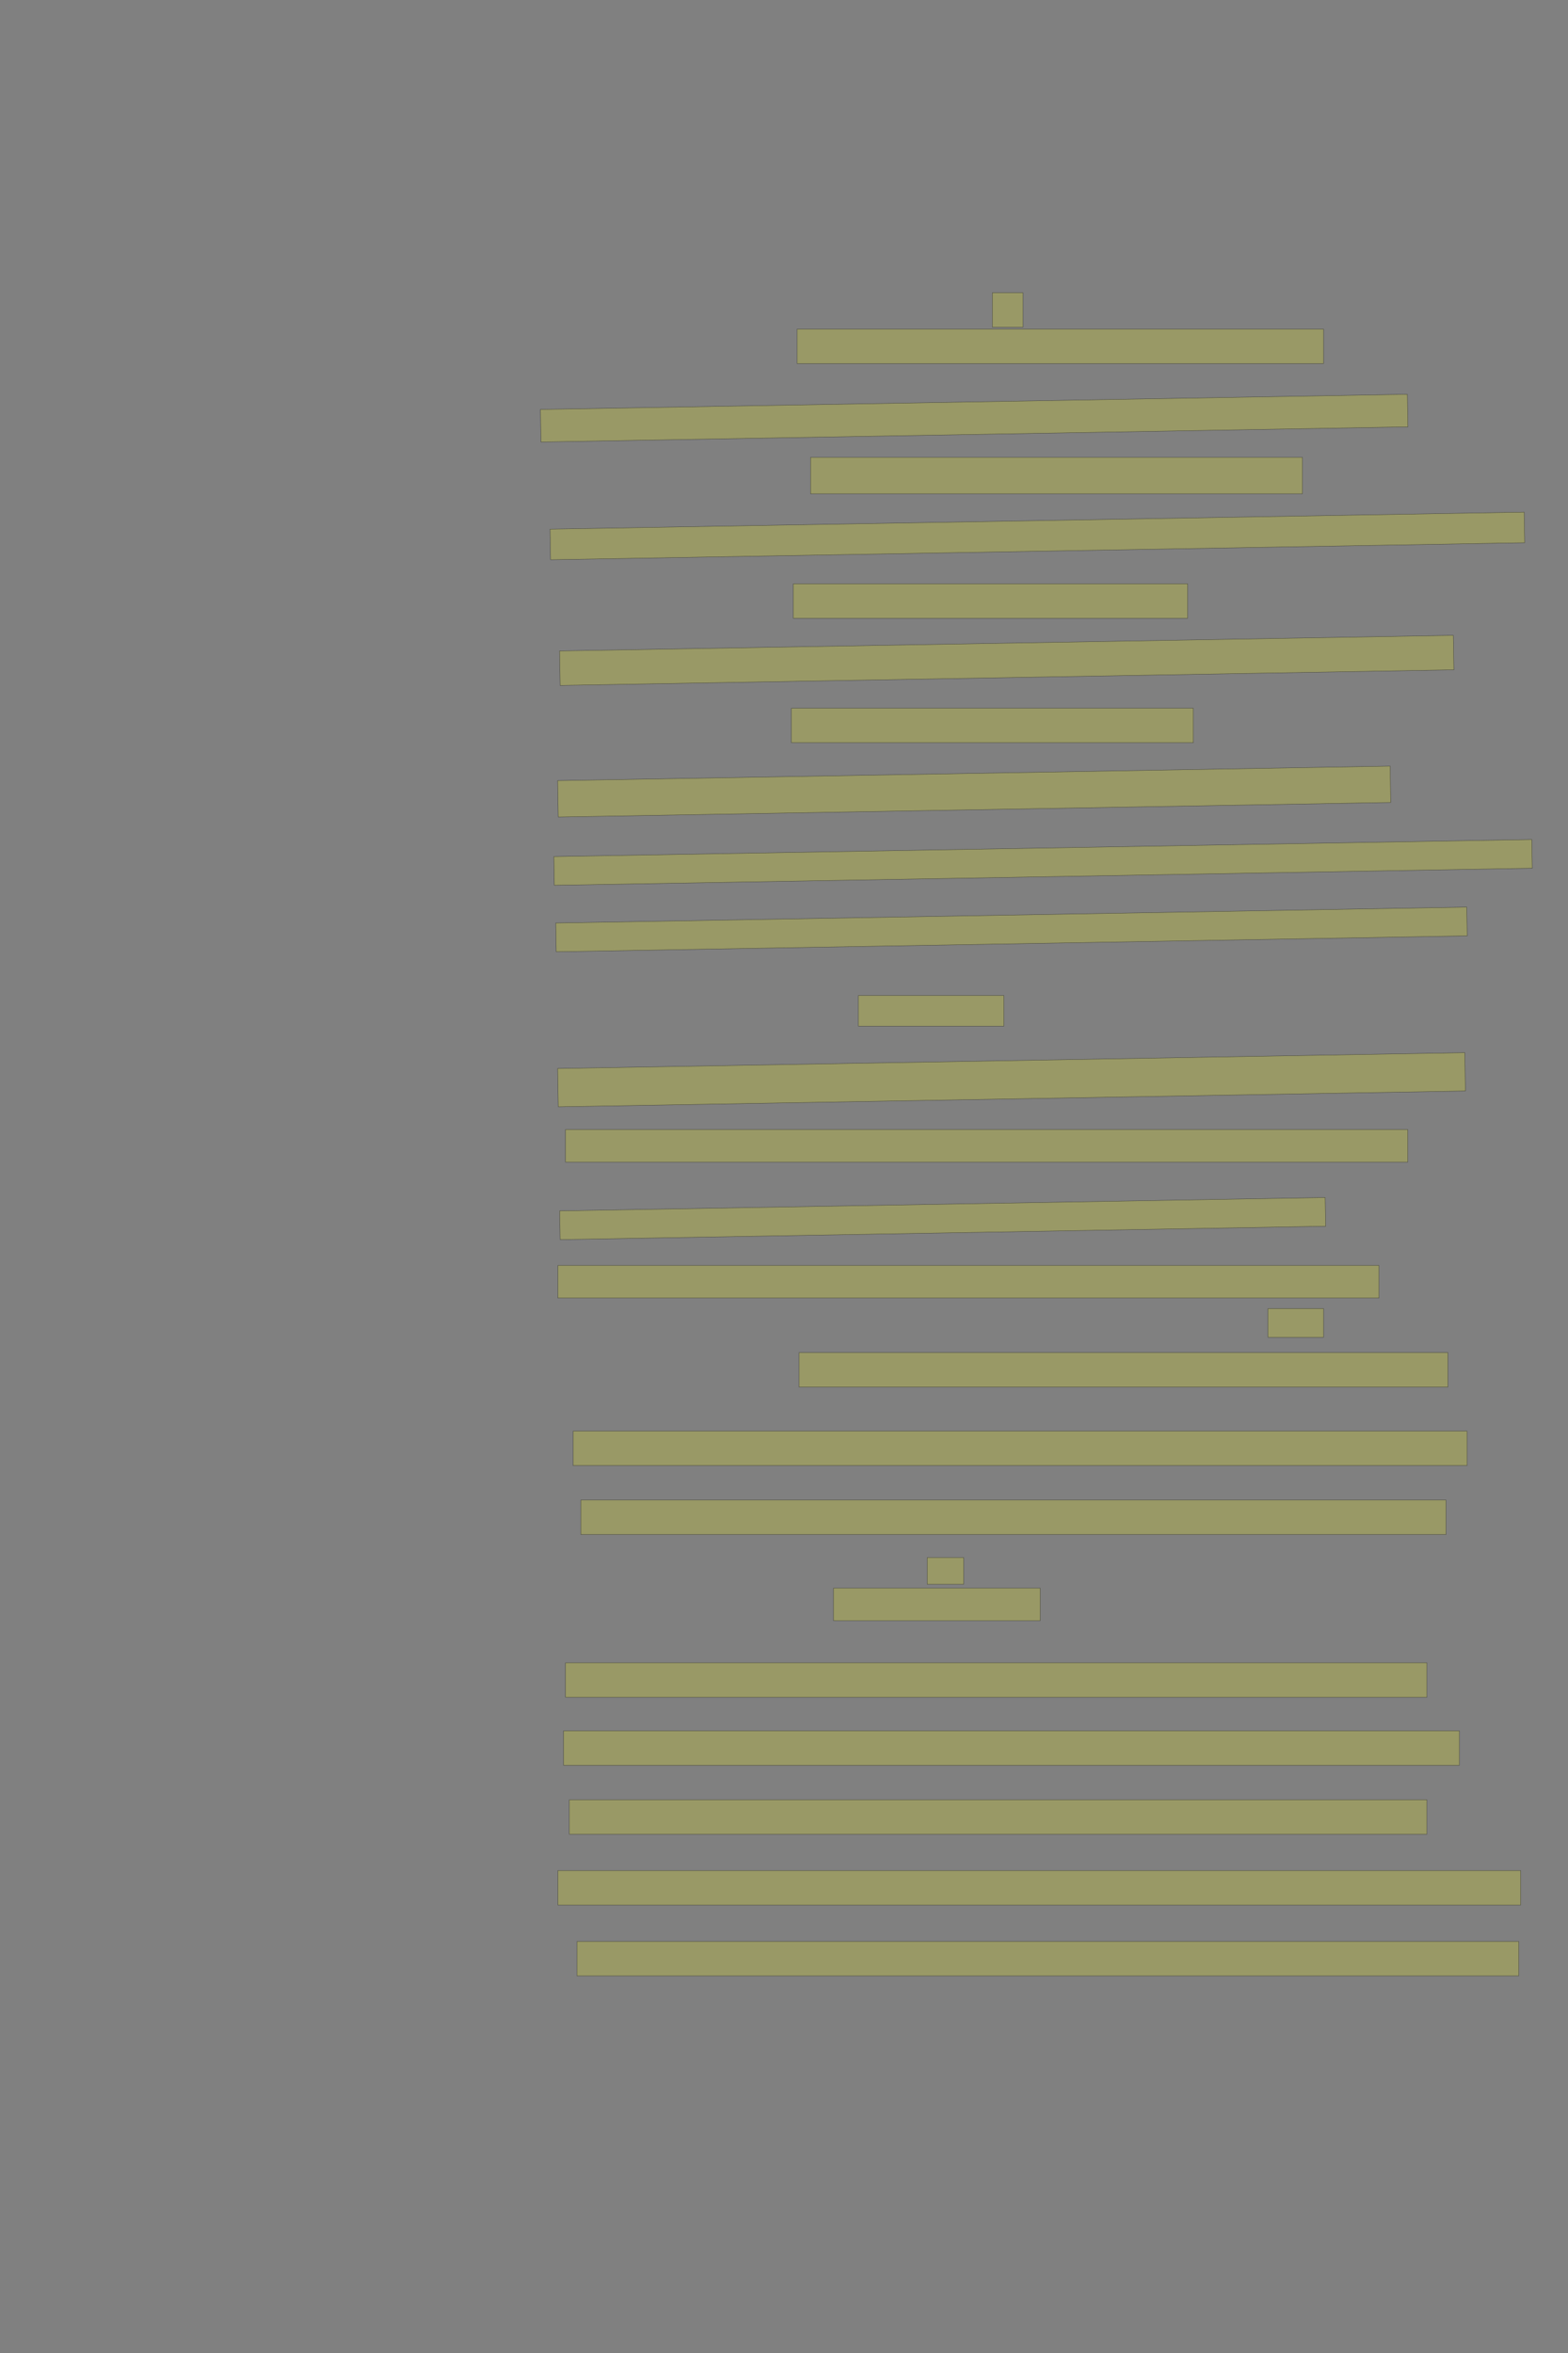 <?xml version="1.0" encoding="UTF-8" standalone="no"?><svg xmlns="http://www.w3.org/2000/svg" xmlns:xlink="http://www.w3.org/1999/xlink" height="6144" width="4096">
 <rect width="100%" height="100%" fill="#808080" stroke="none"/>
 <g>
  <title>Layer 1</title>
  <rect class=" imageannotationLine imageannotationLinked" fill="#FFFF00" fill-opacity="0.2" height="90" id="svg_2" stroke="#000000" stroke-opacity="0.5" width="80" x="2592.332" xlink:href="#la" y="764.333"/>
  <rect class=" imageannotationLine imageannotationLinked" fill="#FFFF00" fill-opacity="0.2" height="90" id="svg_4" stroke="#000000" stroke-opacity="0.5" width="1375" x="2082.332" xlink:href="#lb" y="859.333"/>
  <rect class=" imageannotationLine imageannotationLinked" fill="#FFFF00" fill-opacity="0.2" height="85.001" id="svg_6" stroke="#000000" stroke-opacity="0.5" transform="rotate(-1, 2544.79, 1091.83)" width="2265" x="1412.288" xlink:href="#lc" y="1049.333"/>
  <rect class=" imageannotationLine imageannotationLinked" fill="#FFFF00" fill-opacity="0.2" height="95" id="svg_8" stroke="#000000" stroke-opacity="0.5" width="1285" x="2117.332" xlink:href="#ld" y="1194.333"/>
  <rect class=" imageannotationLine imageannotationLinked" fill="#FFFF00" fill-opacity="0.2" height="79.914" id="svg_10" stroke="#000000" stroke-opacity="0.5" transform="rotate(-1, 2709.92, 1399.37)" width="2545" x="1437.42" xlink:href="#le" y="1359.418"/>
  <rect class=" imageannotationLine imageannotationLinked" fill="#FFFF00" fill-opacity="0.2" height="90" id="svg_12" stroke="#000000" stroke-opacity="0.5" width="1030" x="2072.332" xlink:href="#lf" y="1524.333"/>
  <rect class=" imageannotationLine imageannotationLinked" fill="#FFFF00" fill-opacity="0.2" height="90" id="svg_14" stroke="#000000" stroke-opacity="0.5" transform="rotate(-1, 2629.83, 1724.33)" width="2335" x="1462.332" xlink:href="#lg" y="1679.333"/>
  <rect class=" imageannotationLine imageannotationLinked" fill="#FFFF00" fill-opacity="0.2" height="90" id="svg_16" stroke="#000000" stroke-opacity="0.5" width="1050" x="2067.332" xlink:href="#lh" y="1849.333"/>
  <rect class=" imageannotationLine imageannotationLinked" fill="#FFFF00" fill-opacity="0.2" height="94.999" id="svg_18" stroke="#000000" stroke-opacity="0.5" transform="rotate(-1, 2544.79, 2066.83)" width="2175" x="1457.288" xlink:href="#li" y="2019.334"/>
  <rect class=" imageannotationLine imageannotationLinked" fill="#FFFF00" fill-opacity="0.2" height="75.002" id="svg_20" stroke="#000000" stroke-opacity="0.5" transform="rotate(-1, 2724.74, 2251.83)" width="2555" x="1447.245" xlink:href="#lj" y="2214.334"/>
  <rect class=" imageannotationLine imageannotationLinked" fill="#FFFF00" fill-opacity="0.2" height="75.089" id="svg_22" stroke="#000000" stroke-opacity="0.5" transform="rotate(-1, 2642.25, 2426.88)" width="2380" x="1452.246" xlink:href="#lk" y="2389.333"/>
  <rect class=" imageannotationLine imageannotationLinked" fill="#FFFF00" fill-opacity="0.2" height="80" id="svg_24" stroke="#000000" stroke-opacity="0.5" width="380" x="2242.332" xlink:href="#ll" y="2599.333"/>
  <rect class=" imageannotationLine imageannotationLinked" fill="#FFFF00" fill-opacity="0.2" height="100" id="svg_26" stroke="#000000" stroke-opacity="0.5" transform="rotate(-1, 2642.33, 2819.33)" width="2370" x="1457.332" xlink:href="#lm" y="2769.333"/>
  <rect class=" imageannotationLine imageannotationLinked" fill="#FFFF00" fill-opacity="0.2" height="85.086" id="svg_28" stroke="#000000" stroke-opacity="0.5" width="2200" x="1477.376" xlink:href="#ln" y="2949.333"/>
  <rect class=" imageannotationLine imageannotationLinked" fill="#FFFF00" fill-opacity="0.2" height="75.002" id="svg_30" stroke="#000000" stroke-opacity="0.5" transform="rotate(-1, 2462.46, 3181.83)" width="2000" x="1462.463" xlink:href="#lo" y="3144.329"/>
  <rect class=" imageannotationLine imageannotationLinked" fill="#FFFF00" fill-opacity="0.2" height="85" id="svg_32" stroke="#000000" stroke-opacity="0.5" width="2145" x="1457.332" xlink:href="#lp" y="3304.333"/>
  <rect class=" imageannotationLine imageannotationLinked" fill="#FFFF00" fill-opacity="0.2" height="75" id="svg_40" stroke="#000000" stroke-opacity="0.5" width="145" x="3312.332" xlink:href="#lq" y="3416.833"/>
  <rect class=" imageannotationLine imageannotationLinked" fill="#FFFF00" fill-opacity="0.2" height="90" id="svg_42" stroke="#000000" stroke-opacity="0.5" width="1695" x="2087.332" xlink:href="#lr" y="3531.833"/>
  <rect class=" imageannotationLine imageannotationLinked" fill="#FFFF00" fill-opacity="0.2" height="90" id="svg_44" stroke="#000000" stroke-opacity="0.5" width="2335" x="1497.332" xlink:href="#ls" y="3736.833"/>
  <rect class=" imageannotationLine imageannotationLinked" fill="#FFFF00" fill-opacity="0.2" height="90" id="svg_46" stroke="#000000" stroke-opacity="0.5" width="2260" x="1517.332" xlink:href="#lt" y="3916.833"/>
  <rect class=" imageannotationLine imageannotationLinked" fill="#FFFF00" fill-opacity="0.2" height="70" id="svg_48" stroke="#000000" stroke-opacity="0.5" width="95" x="2422.332" xlink:href="#lu" y="4066.833"/>
  <rect class=" imageannotationLine imageannotationLinked" fill="#FFFF00" fill-opacity="0.2" height="85" id="svg_50" stroke="#000000" stroke-opacity="0.5" width="540" x="2177.332" xlink:href="#lv" y="4146.833"/>
  <rect class=" imageannotationLine imageannotationLinked" fill="#FFFF00" fill-opacity="0.2" height="90" id="svg_52" stroke="#000000" stroke-opacity="0.5" width="2250" x="1477.332" xlink:href="#lw" y="4341.833"/>
  <rect class=" imageannotationLine imageannotationLinked" fill="#FFFF00" fill-opacity="0.2" height="90" id="svg_54" stroke="#000000" stroke-opacity="0.5" width="2340" x="1472.332" xlink:href="#lx" y="4519.333"/>
  <rect class=" imageannotationLine imageannotationLinked" fill="#FFFF00" fill-opacity="0.2" height="90" id="svg_56" stroke="#000000" stroke-opacity="0.5" width="2240" x="1487.332" xlink:href="#ly" y="4699.333"/>
  <rect class=" imageannotationLine imageannotationLinked" fill="#FFFF00" fill-opacity="0.2" height="90" id="svg_58" stroke="#000000" stroke-opacity="0.5" width="2515" x="1457.332" xlink:href="#lz" y="4884.333"/>
  <rect class=" imageannotationLine imageannotationLinked" fill="#FFFF00" fill-opacity="0.2" height="90" id="svg_60" stroke="#000000" stroke-opacity="0.5" width="2460" x="1507.332" xlink:href="#laa" y="5069.333"/>
 </g>

</svg>